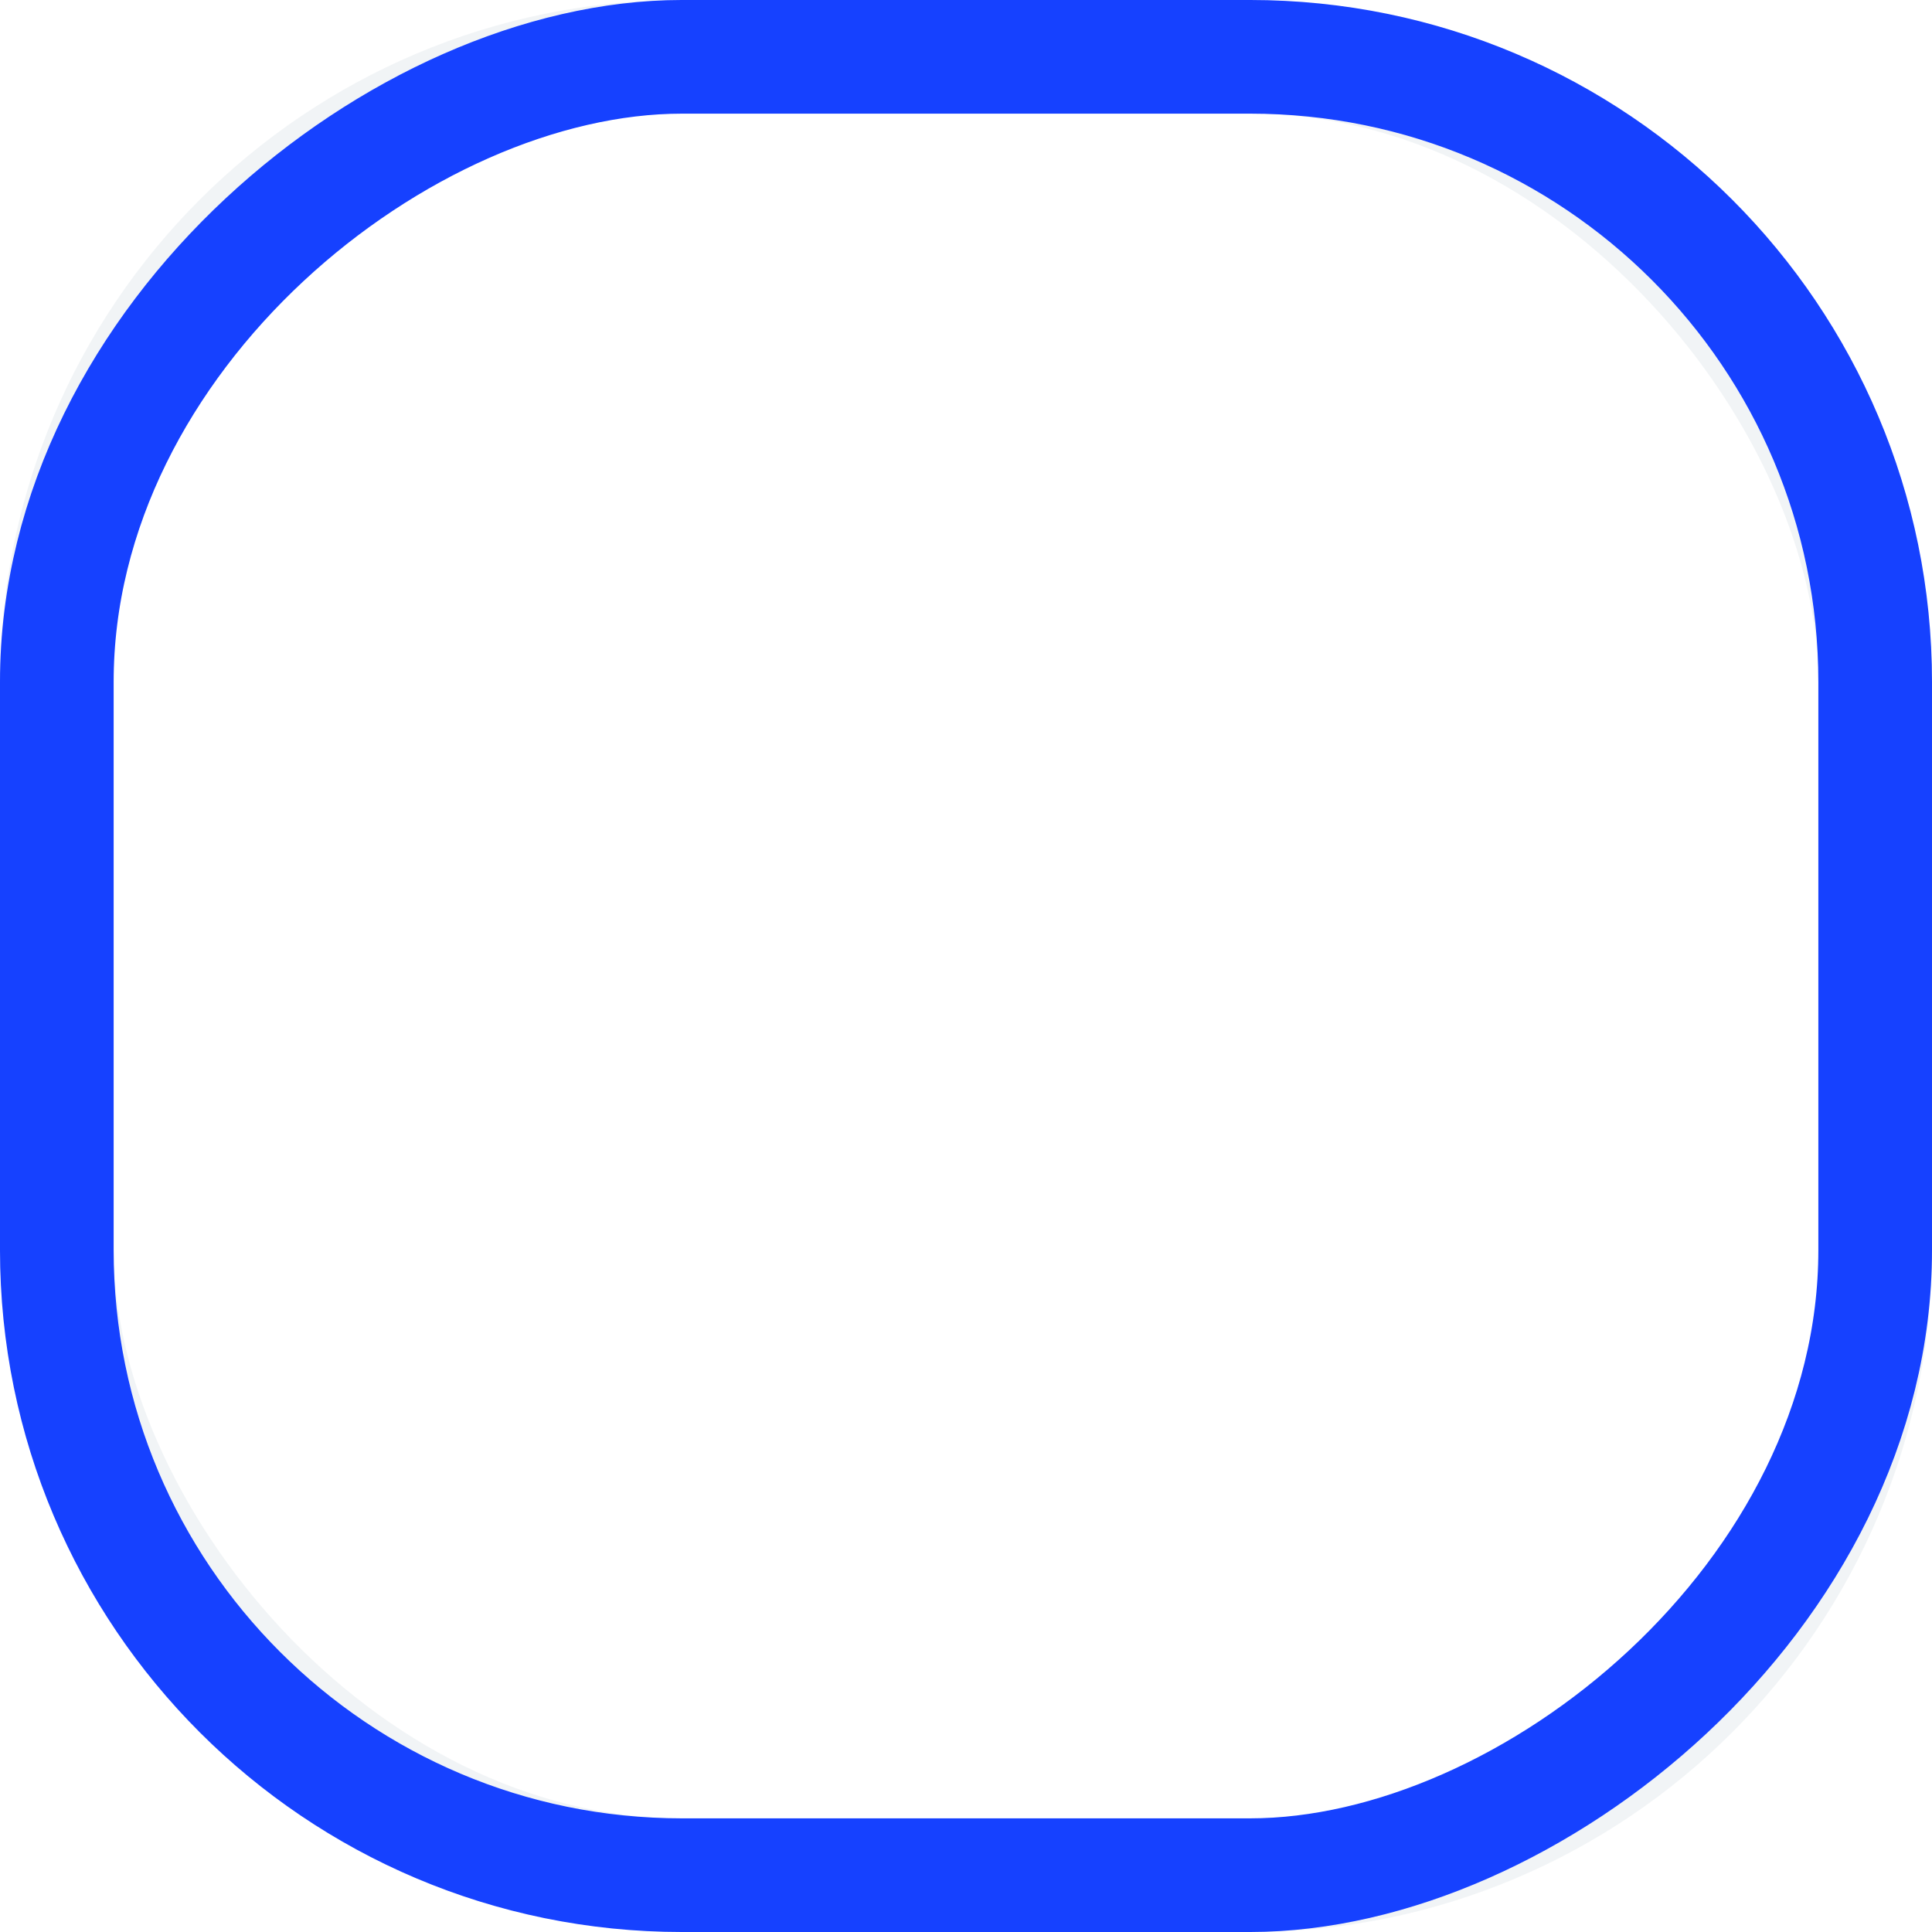 <svg xmlns="http://www.w3.org/2000/svg" width="51" height="51" viewBox="0 0 51 51">
    <defs>
        <style>
            .prefix__cls-4{fill:none}.prefix__cls-3{stroke:none}
        </style>
    </defs>
    <g id="prefix__Group_9727" fill="none" stroke-width="3px" data-name="Group 9727">
        <g id="prefix__Rectangle_1467" stroke="rgba(189,200,214,0.2)" data-name="Rectangle 1467">
            <rect width="51" height="51" class="prefix__cls-3" rx="18"/>
            <rect width="48" height="48" x="1.5" y="1.5" class="prefix__cls-4" rx="16.5"/>
        </g>
        <g id="prefix__Rectangle_1468" stroke="#1641ff" stroke-dasharray="177 380" stroke-linecap="round" data-name="Rectangle 1468" transform="rotate(90 25.5 25.5)">
            <rect width="51" height="51" class="prefix__cls-3" rx="18"/>
            <rect width="48" height="48" x="1.5" y="1.5" class="prefix__cls-4" rx="16.5"/>
        </g>
    </g>
</svg>
